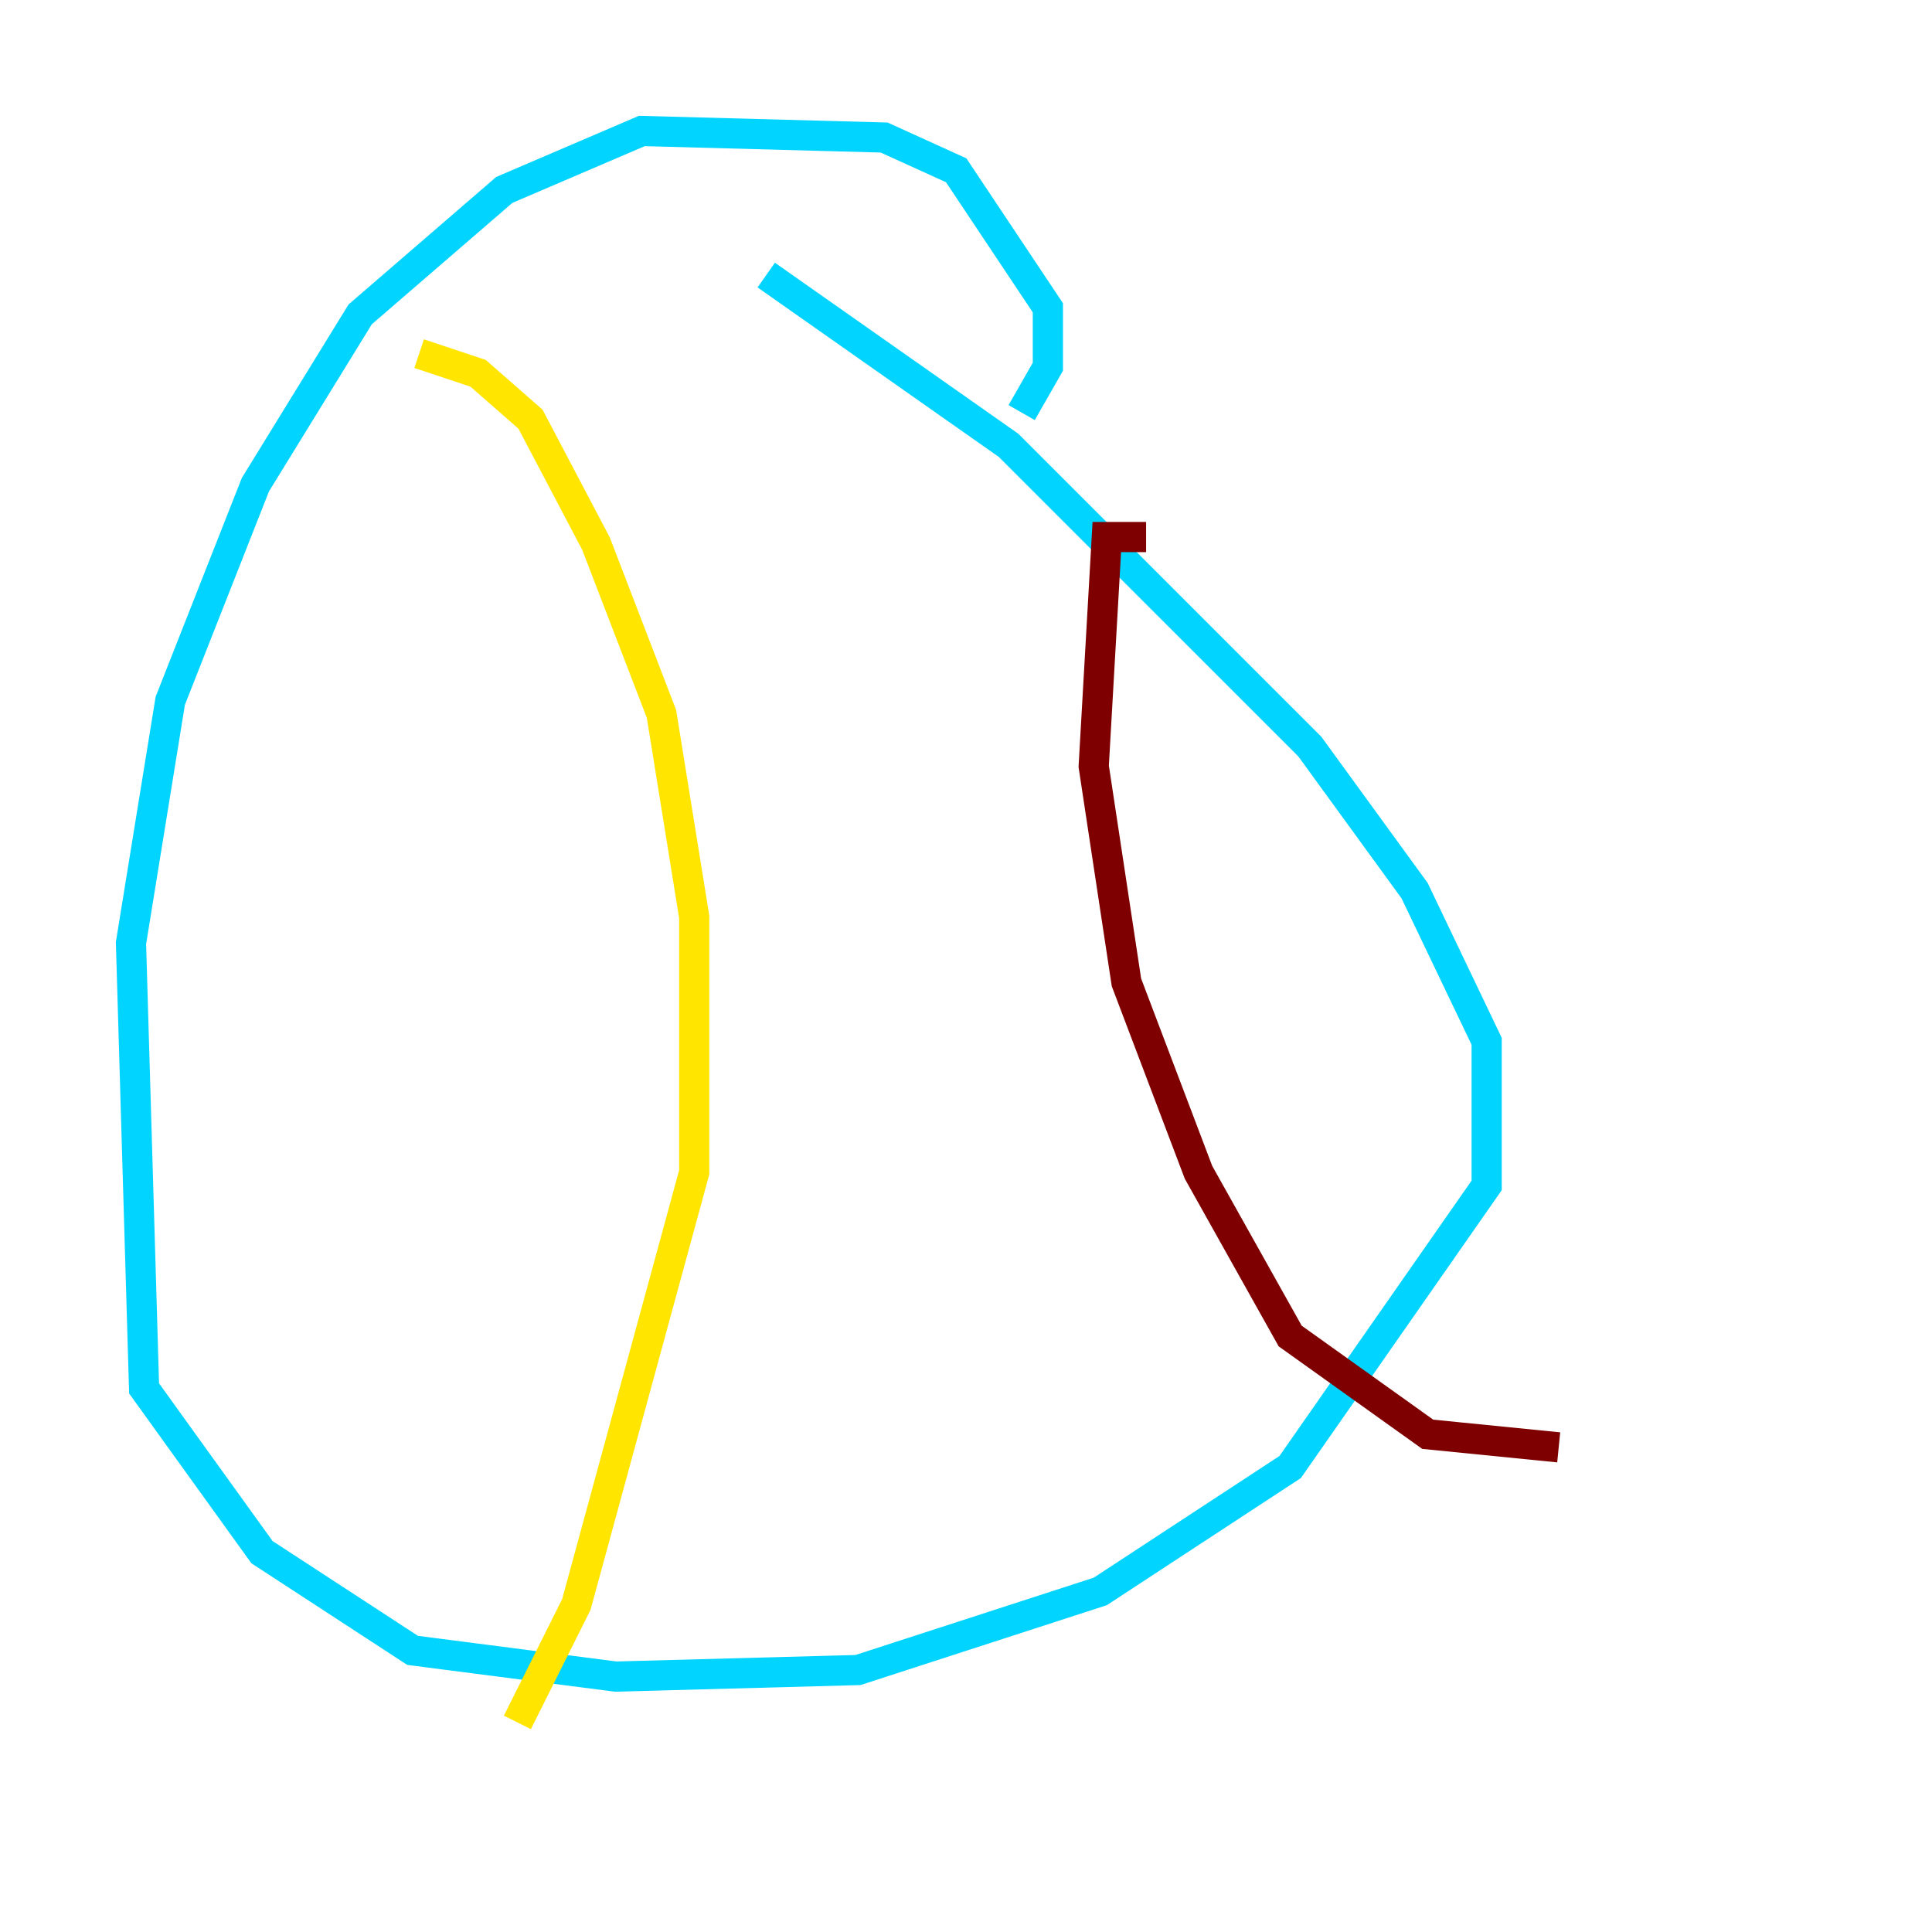 <?xml version="1.0" encoding="utf-8" ?>
<svg baseProfile="tiny" height="128" version="1.2" viewBox="0,0,128,128" width="128" xmlns="http://www.w3.org/2000/svg" xmlns:ev="http://www.w3.org/2001/xml-events" xmlns:xlink="http://www.w3.org/1999/xlink"><defs /><polyline fill="none" points="33.844,119.322 33.844,119.322" stroke="#00007f" stroke-width="2" /><polyline fill="none" points="67.688,27.336 69.424,24.298 69.424,20.393 63.349,11.281 58.576,9.112 42.522,8.678 33.41,12.583 23.864,20.827 16.922,32.108 11.281,46.427 8.678,62.481 9.546,91.986 17.356,102.834 27.336,109.342 40.786,111.078 56.841,110.644 72.895,105.437 85.478,97.193 98.495,78.536 98.495,68.99 93.722,59.01 86.78,49.464 66.82,29.505 50.766,18.224" stroke="#00d4ff" stroke-width="2" /><polyline fill="none" points="27.77,23.43 31.675,24.732 35.146,27.77 39.485,36.014 43.824,47.295 45.993,60.746 45.993,77.668 38.183,106.305 34.278,114.115" stroke="#ffe500" stroke-width="2" /><polyline fill="none" points="75.932,35.58 73.329,35.58 72.461,50.766 74.63,65.085 79.403,77.668 85.478,88.515 94.59,95.024 103.268,95.891" stroke="#7f0000" stroke-width="2" /></svg>